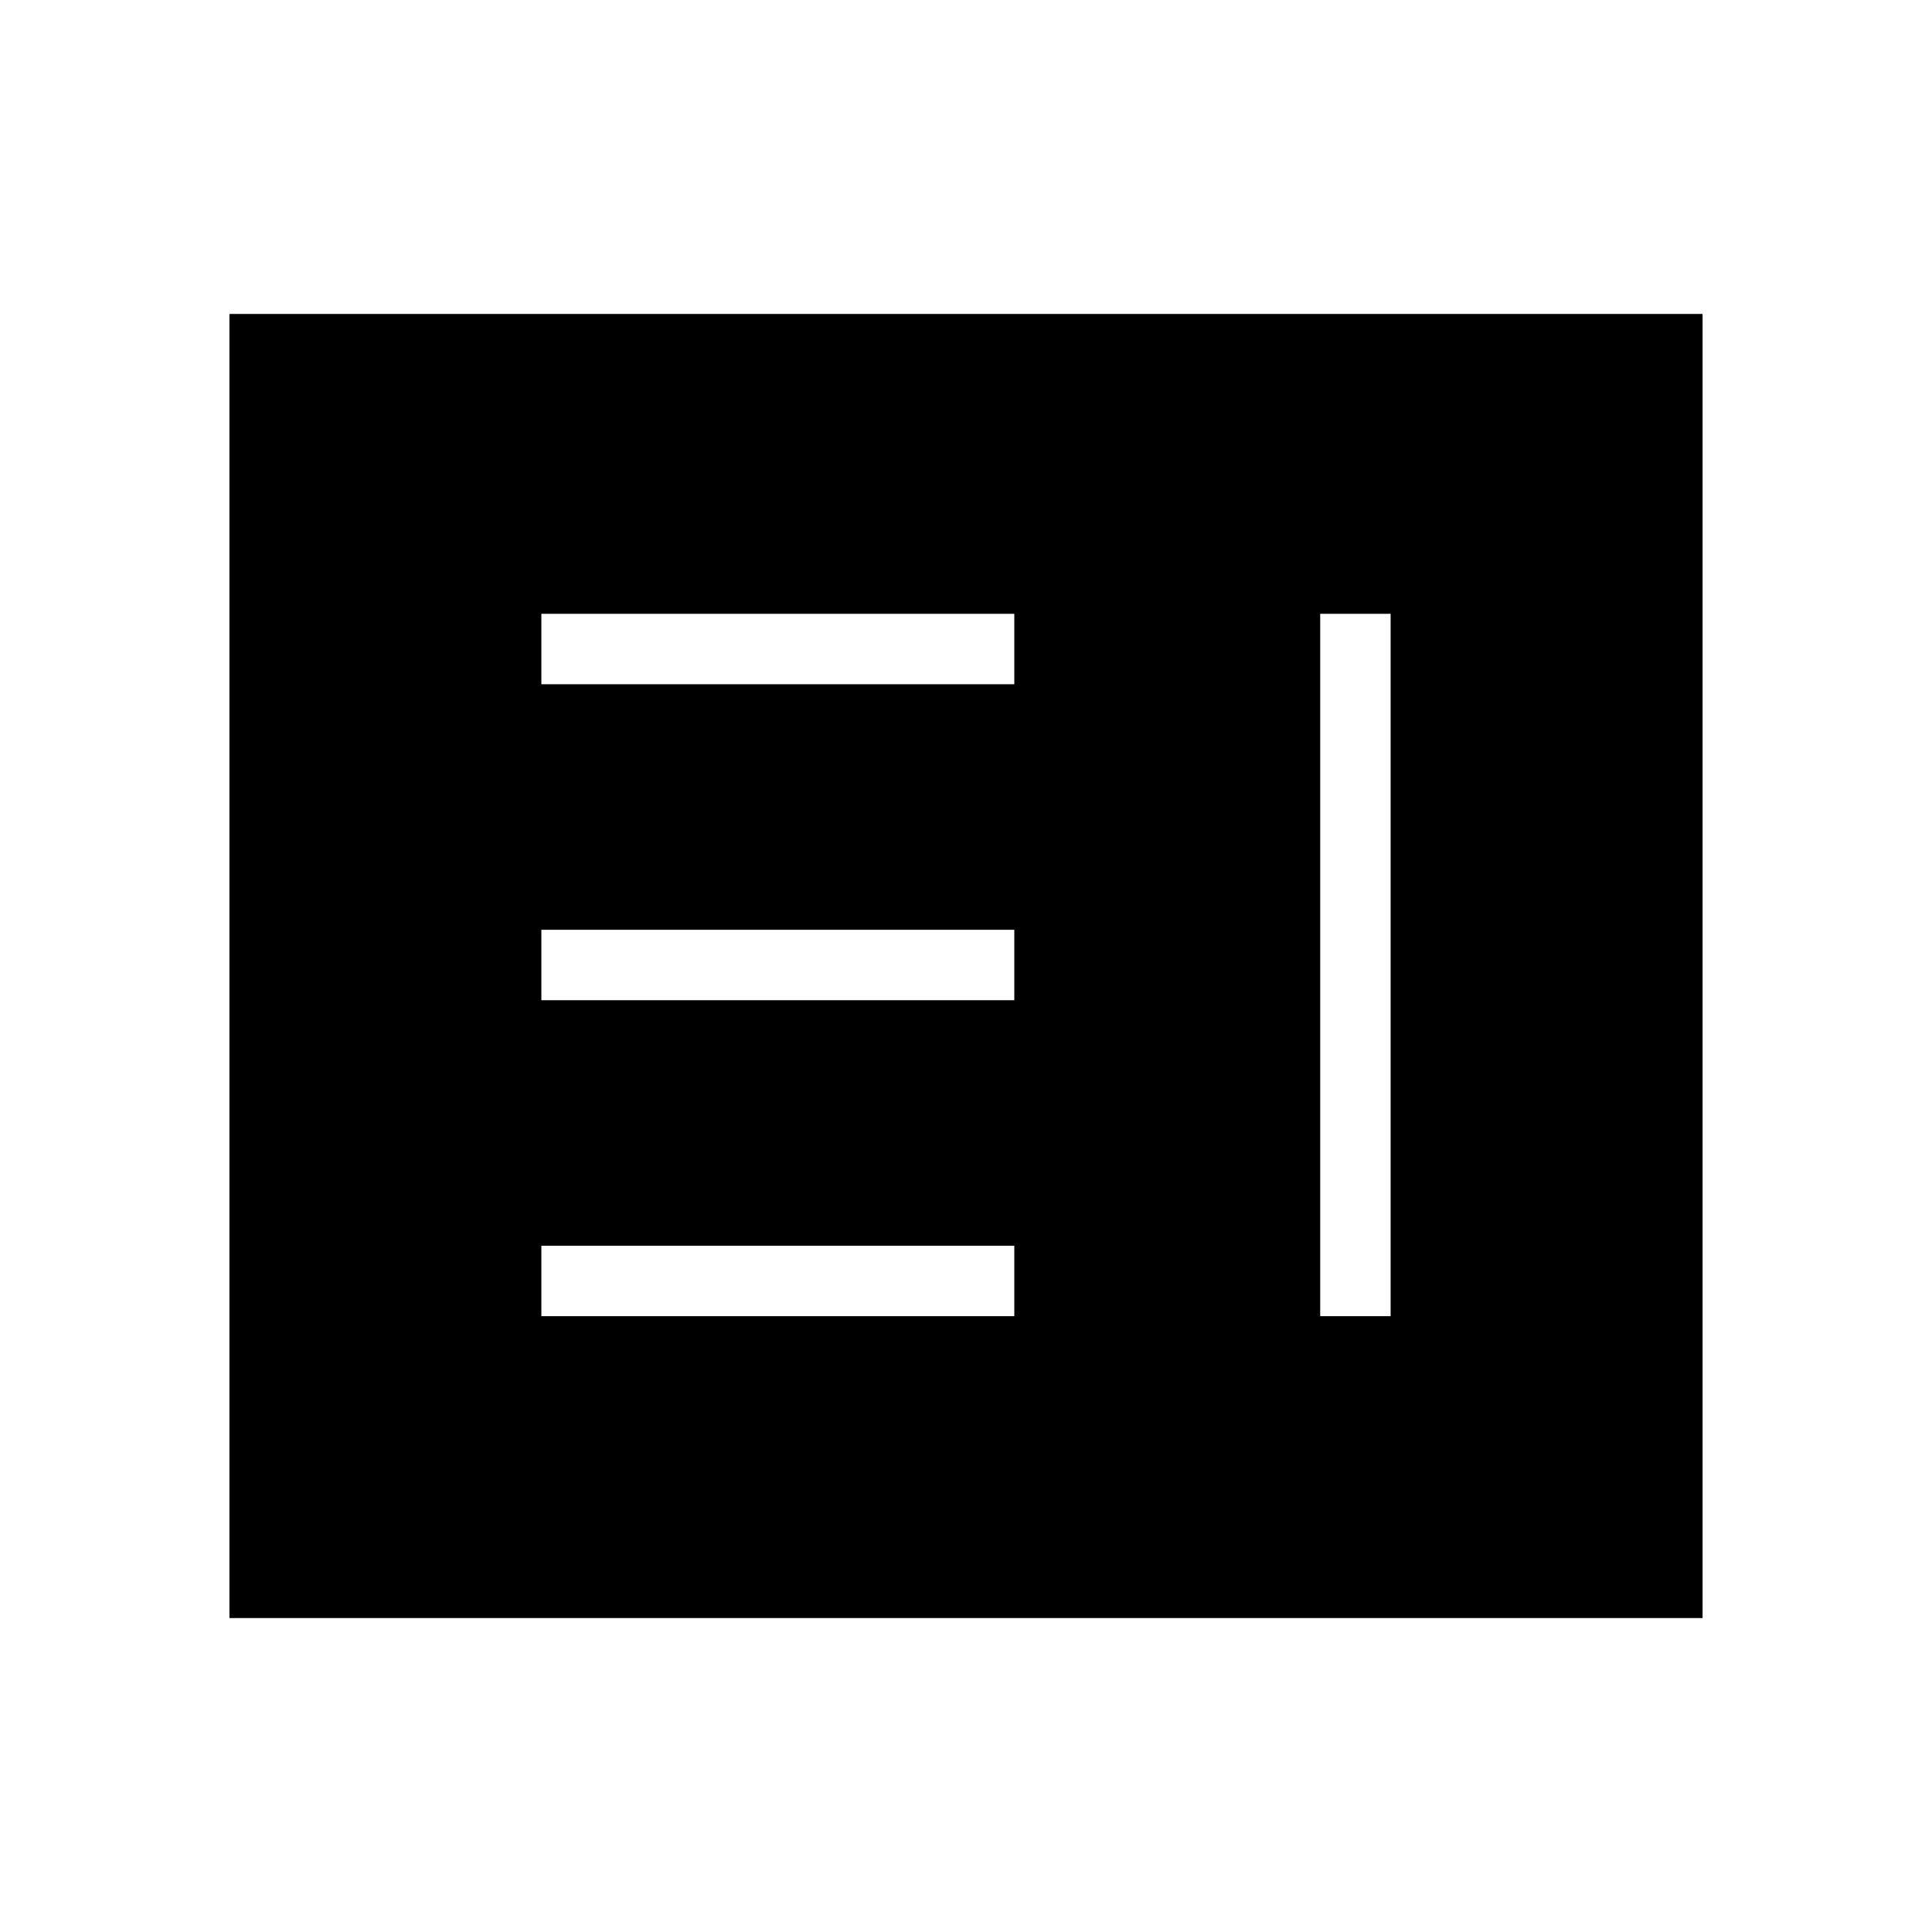 <svg xmlns="http://www.w3.org/2000/svg" height="48" viewBox="0 -960 960 960" width="48"><path d="M269-306h235v-35H269v35Zm387 0h35v-349h-35v349ZM269-463h235v-35H269v35Zm0-157h235v-35H269v35ZM114-156v-648h732v648H114Z"/></svg>